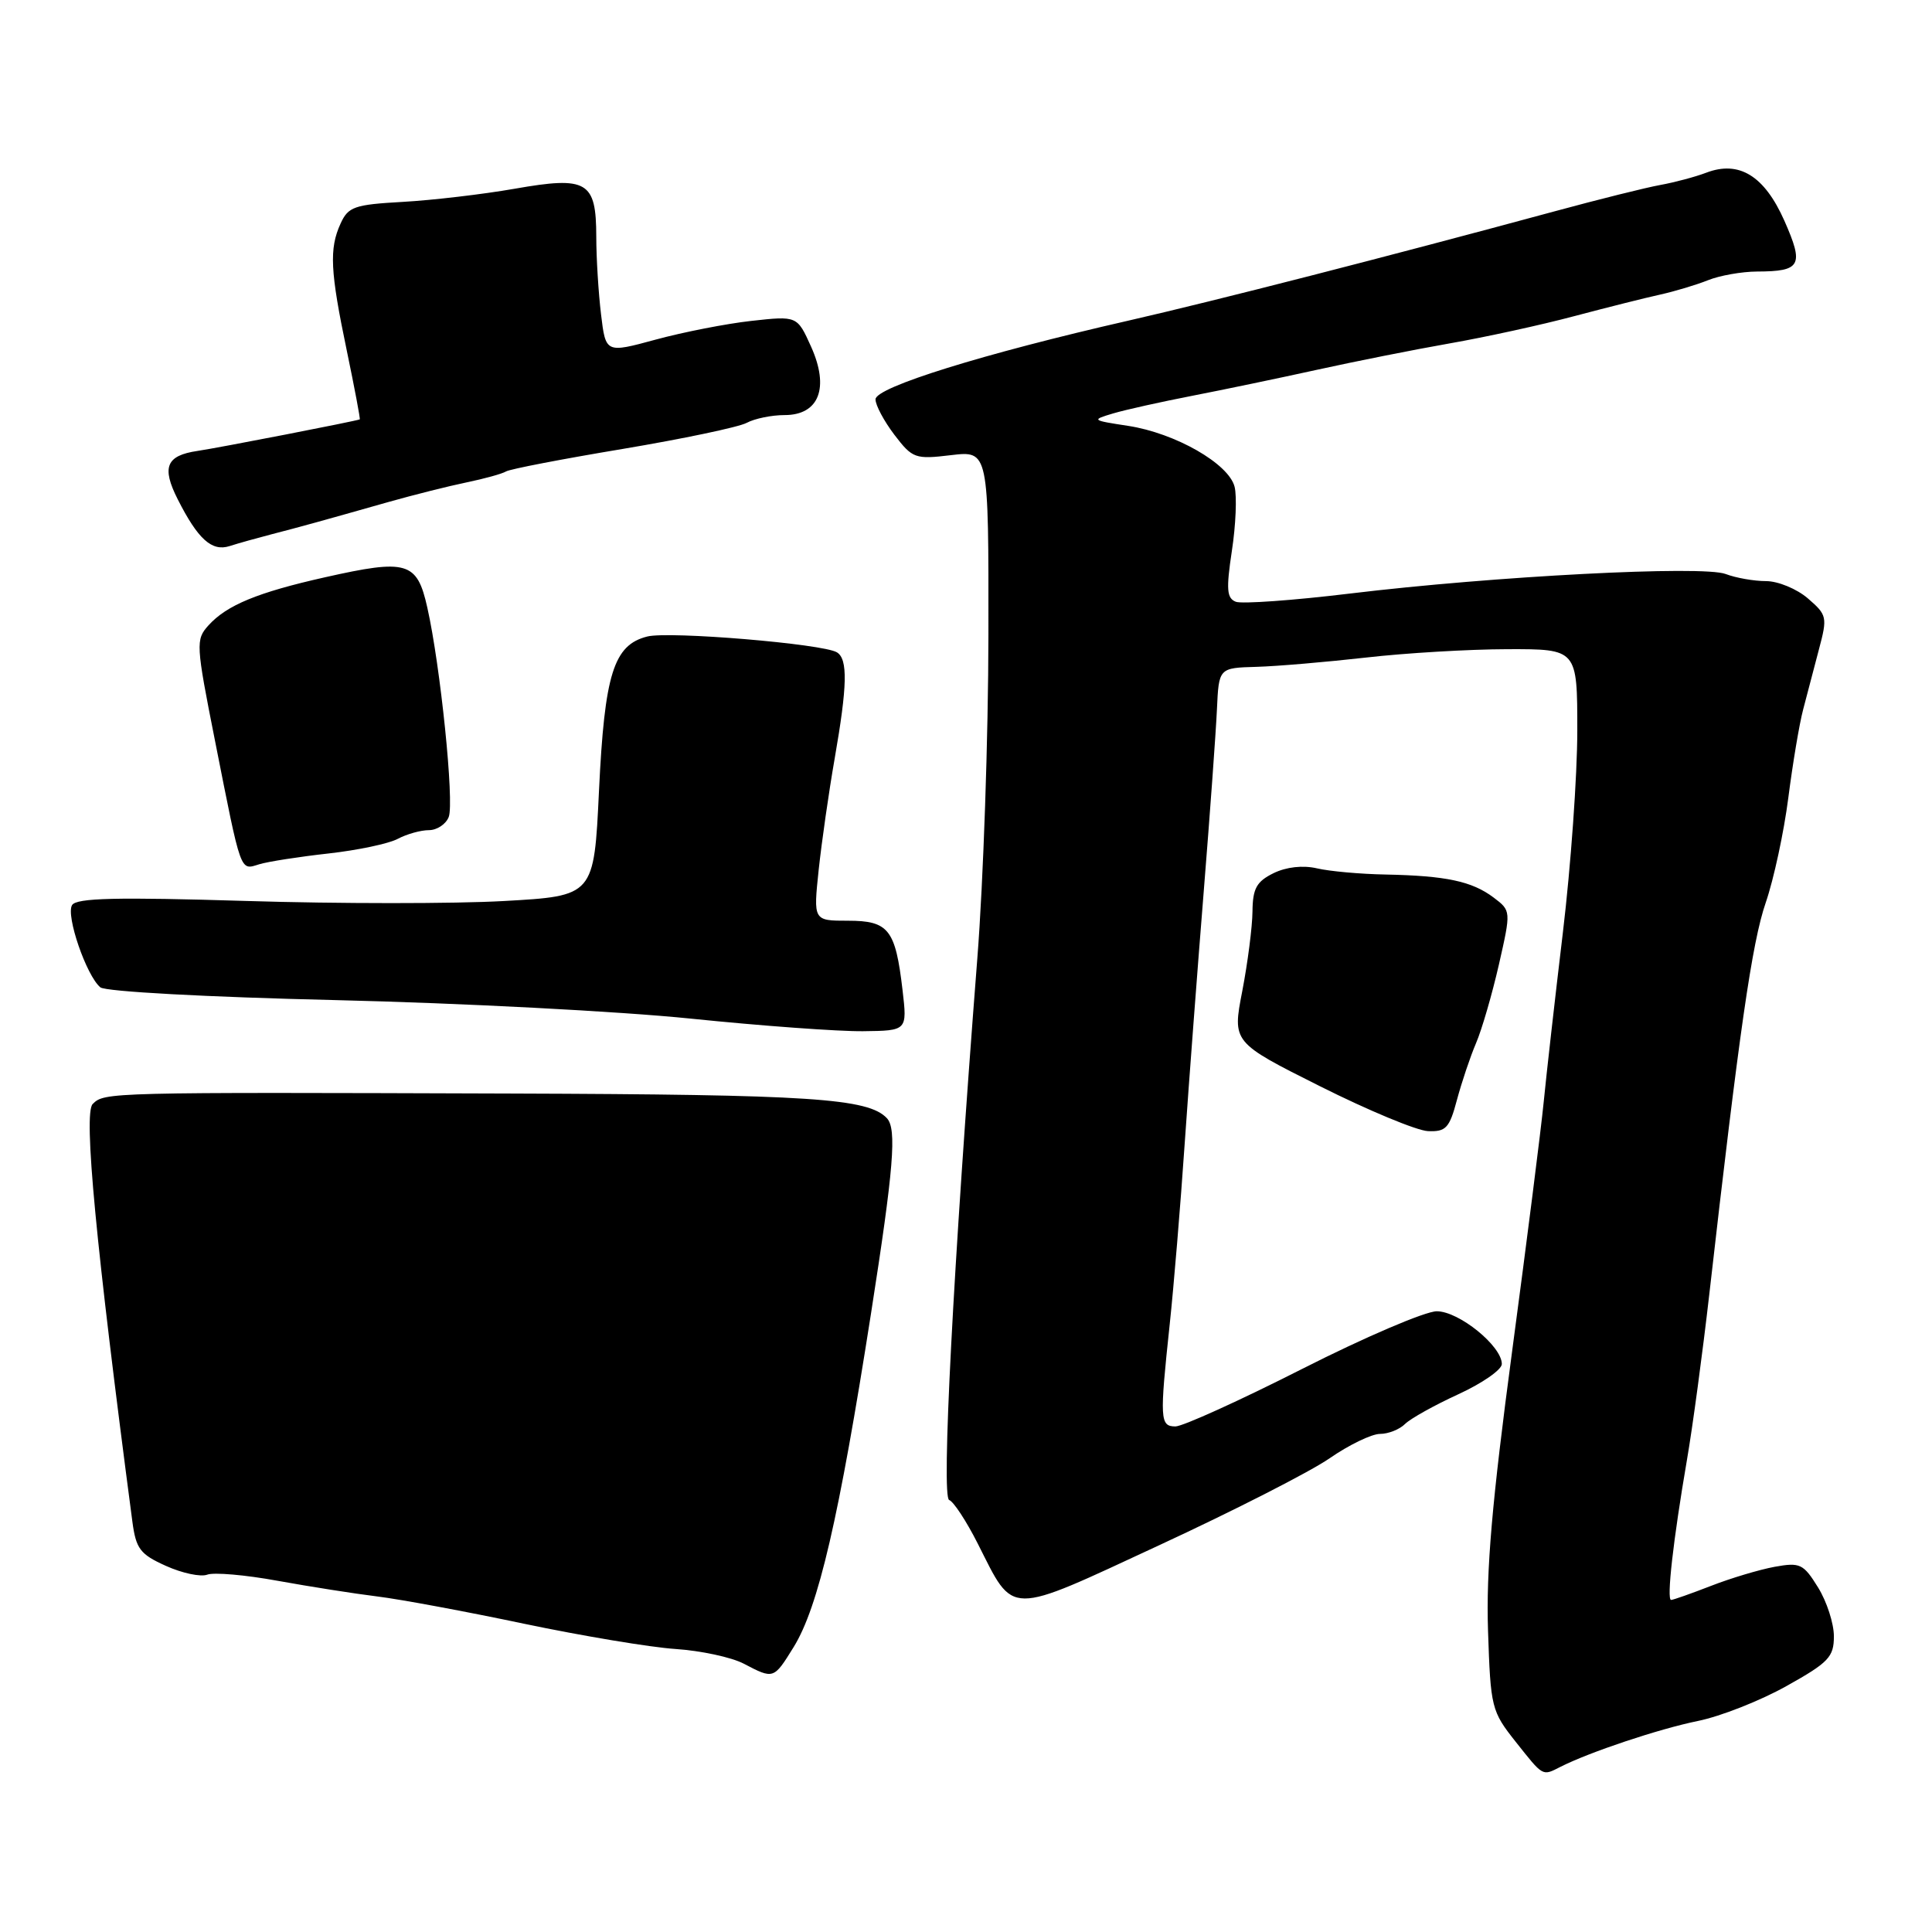 <?xml version="1.0" encoding="UTF-8" standalone="no"?>
<!DOCTYPE svg PUBLIC "-//W3C//DTD SVG 1.1//EN" "http://www.w3.org/Graphics/SVG/1.1/DTD/svg11.dtd" >
<svg xmlns="http://www.w3.org/2000/svg" xmlns:xlink="http://www.w3.org/1999/xlink" version="1.1" viewBox="0 0 256 256">
 <g >
 <path fill="currentColor"
d=" M 206.76 234.12 C 210.62 232.16 219.82 229.09 224.97 228.04 C 227.98 227.43 233.26 225.35 236.72 223.41 C 242.31 220.29 243.00 219.56 243.00 216.82 C 243.00 215.12 242.06 212.21 240.90 210.34 C 238.96 207.21 238.52 207.00 235.15 207.61 C 233.14 207.98 229.35 209.11 226.71 210.14 C 224.08 211.16 221.70 212.00 221.43 212.00 C 220.81 212.00 221.71 204.06 223.52 193.50 C 224.28 189.10 225.61 179.20 226.49 171.50 C 230.46 136.64 232.15 124.87 233.97 119.60 C 235.04 116.49 236.38 110.24 236.96 105.72 C 237.54 101.20 238.42 95.92 238.93 94.00 C 239.43 92.08 240.37 88.49 241.02 86.04 C 242.16 81.77 242.09 81.48 239.55 79.29 C 238.09 78.03 235.59 77.00 234.01 77.00 C 232.43 77.00 230.02 76.58 228.66 76.06 C 225.62 74.90 197.97 76.34 178.86 78.65 C 171.36 79.56 164.56 80.04 163.76 79.74 C 162.55 79.27 162.46 78.10 163.23 72.99 C 163.75 69.59 163.91 65.77 163.59 64.50 C 162.82 61.44 155.73 57.39 149.49 56.43 C 144.64 55.69 144.58 55.65 147.50 54.78 C 149.15 54.29 153.88 53.24 158.00 52.44 C 162.12 51.64 169.55 50.09 174.50 49.00 C 179.45 47.91 187.37 46.33 192.10 45.50 C 196.84 44.67 204.26 43.05 208.60 41.89 C 212.95 40.74 218.07 39.45 220.00 39.03 C 221.93 38.60 224.77 37.75 226.32 37.13 C 227.86 36.51 230.79 35.99 232.82 35.98 C 238.64 35.96 239.06 35.18 236.44 29.25 C 233.79 23.28 230.43 21.22 226.07 22.89 C 224.65 23.43 221.93 24.16 220.00 24.51 C 218.07 24.86 211.78 26.43 206.00 28.00 C 183.71 34.04 161.01 39.86 149.50 42.49 C 130.30 46.87 116.02 51.31 116.01 52.91 C 116.00 53.68 117.13 55.79 118.51 57.61 C 120.91 60.75 121.26 60.88 126.01 60.31 C 131.00 59.72 131.00 59.72 130.97 84.11 C 130.96 97.52 130.30 116.83 129.50 127.00 C 126.28 168.41 124.72 198.41 125.77 198.76 C 126.34 198.95 128.05 201.55 129.56 204.54 C 134.45 214.20 133.25 214.19 153.60 204.75 C 163.45 200.19 173.61 195.01 176.18 193.23 C 178.75 191.45 181.76 190.00 182.86 190.00 C 183.96 190.00 185.45 189.41 186.18 188.68 C 186.91 187.96 190.09 186.19 193.25 184.74 C 196.41 183.29 199.00 181.49 199.00 180.74 C 199.00 178.36 193.32 173.75 190.38 173.75 C 188.86 173.75 180.84 177.18 172.56 181.38 C 164.28 185.58 156.71 189.01 155.75 189.01 C 153.70 189.00 153.65 188.09 154.99 175.50 C 155.52 170.55 156.42 159.75 156.98 151.50 C 157.55 143.25 158.69 128.18 159.51 118.00 C 160.33 107.83 161.11 97.03 161.25 94.00 C 161.50 88.50 161.50 88.50 166.50 88.36 C 169.25 88.28 175.78 87.72 181.00 87.13 C 186.22 86.53 194.66 86.03 199.75 86.02 C 209.00 86.00 209.00 86.00 209.00 96.81 C 209.00 102.75 208.14 114.79 207.09 123.56 C 206.04 132.33 204.90 142.43 204.55 146.00 C 204.20 149.57 202.32 164.43 200.37 179.00 C 197.69 199.04 196.91 208.07 197.17 216.05 C 197.51 226.27 197.62 226.74 200.84 230.80 C 204.53 235.45 204.34 235.35 206.76 234.12 Z  M 105.16 218.25 C 108.44 212.94 111.17 201.20 115.42 174.00 C 118.42 154.82 118.85 149.59 117.52 148.17 C 115.04 145.53 107.46 145.03 67.84 144.90 C 14.12 144.72 13.84 144.73 12.28 146.29 C 11.04 147.53 12.70 164.93 17.54 201.62 C 18.02 205.23 18.56 205.95 21.99 207.49 C 24.14 208.46 26.60 208.98 27.46 208.65 C 28.33 208.32 32.52 208.68 36.77 209.46 C 41.02 210.23 46.98 211.17 50.00 211.54 C 53.02 211.91 61.79 213.54 69.47 215.16 C 77.16 216.77 86.18 218.28 89.51 218.50 C 92.84 218.72 96.91 219.59 98.54 220.44 C 102.52 222.52 102.51 222.53 105.16 218.25 Z  M 193.05 145.75 C 193.68 143.41 194.81 140.03 195.58 138.23 C 196.35 136.44 197.71 131.75 198.61 127.82 C 200.23 120.68 200.23 120.68 197.90 118.92 C 195.04 116.77 191.60 116.04 183.62 115.88 C 180.26 115.82 176.15 115.45 174.50 115.06 C 172.64 114.63 170.45 114.87 168.75 115.70 C 166.50 116.81 165.99 117.72 165.96 120.78 C 165.94 122.82 165.33 127.56 164.61 131.31 C 163.29 138.11 163.29 138.11 174.90 143.93 C 181.28 147.13 187.72 149.81 189.21 149.88 C 191.59 149.98 192.06 149.48 193.05 145.75 Z  M 119.59 131.18 C 118.65 123.14 117.75 122.00 112.35 122.00 C 107.77 122.00 107.77 122.00 108.48 115.25 C 108.88 111.54 109.83 104.90 110.60 100.50 C 112.28 90.86 112.36 87.34 110.90 86.44 C 109.07 85.31 88.69 83.61 85.77 84.34 C 81.31 85.46 80.11 89.30 79.37 104.77 C 78.71 118.72 78.71 118.72 66.77 119.39 C 60.21 119.76 44.82 119.76 32.57 119.38 C 15.44 118.86 10.13 118.98 9.55 119.93 C 8.70 121.30 11.45 129.30 13.30 130.83 C 13.99 131.39 27.39 132.12 44.50 132.52 C 61.00 132.91 82.15 134.01 91.50 134.97 C 100.85 135.93 111.14 136.68 114.36 136.64 C 120.22 136.57 120.22 136.57 119.59 131.18 Z  M 43.53 113.09 C 47.39 112.66 51.52 111.79 52.71 111.15 C 53.90 110.52 55.75 110.00 56.83 110.00 C 57.90 110.00 59.09 109.21 59.46 108.25 C 60.21 106.30 58.36 88.22 56.62 80.50 C 55.26 74.42 53.96 74.04 43.03 76.50 C 34.13 78.50 30.04 80.19 27.62 82.87 C 25.92 84.75 25.95 85.36 28.49 98.16 C 32.01 115.95 31.78 115.31 34.35 114.52 C 35.53 114.16 39.66 113.52 43.53 113.09 Z  M 36.00 70.79 C 39.84 69.80 42.51 69.06 51.50 66.51 C 54.80 65.58 59.44 64.41 61.82 63.92 C 64.19 63.43 66.54 62.78 67.05 62.47 C 67.55 62.16 74.50 60.82 82.49 59.49 C 90.47 58.15 97.88 56.60 98.94 56.03 C 100.00 55.46 102.26 55.00 103.96 55.00 C 108.53 55.00 109.93 51.39 107.47 45.93 C 105.63 41.85 105.63 41.85 99.56 42.52 C 96.23 42.89 90.52 44.01 86.88 45.00 C 80.26 46.80 80.26 46.80 79.64 41.65 C 79.30 38.82 79.01 34.19 79.01 31.37 C 79.00 24.01 77.82 23.32 68.19 25.01 C 63.96 25.75 57.29 26.53 53.38 26.75 C 46.96 27.11 46.14 27.39 45.13 29.62 C 43.60 32.96 43.75 35.92 45.96 46.50 C 46.99 51.45 47.76 55.53 47.67 55.57 C 47.15 55.80 28.97 59.34 26.17 59.75 C 22.02 60.36 21.39 61.90 23.55 66.16 C 26.23 71.46 28.07 73.11 30.42 72.36 C 31.56 71.99 34.08 71.29 36.00 70.79 Z "/>
</g>
</svg>